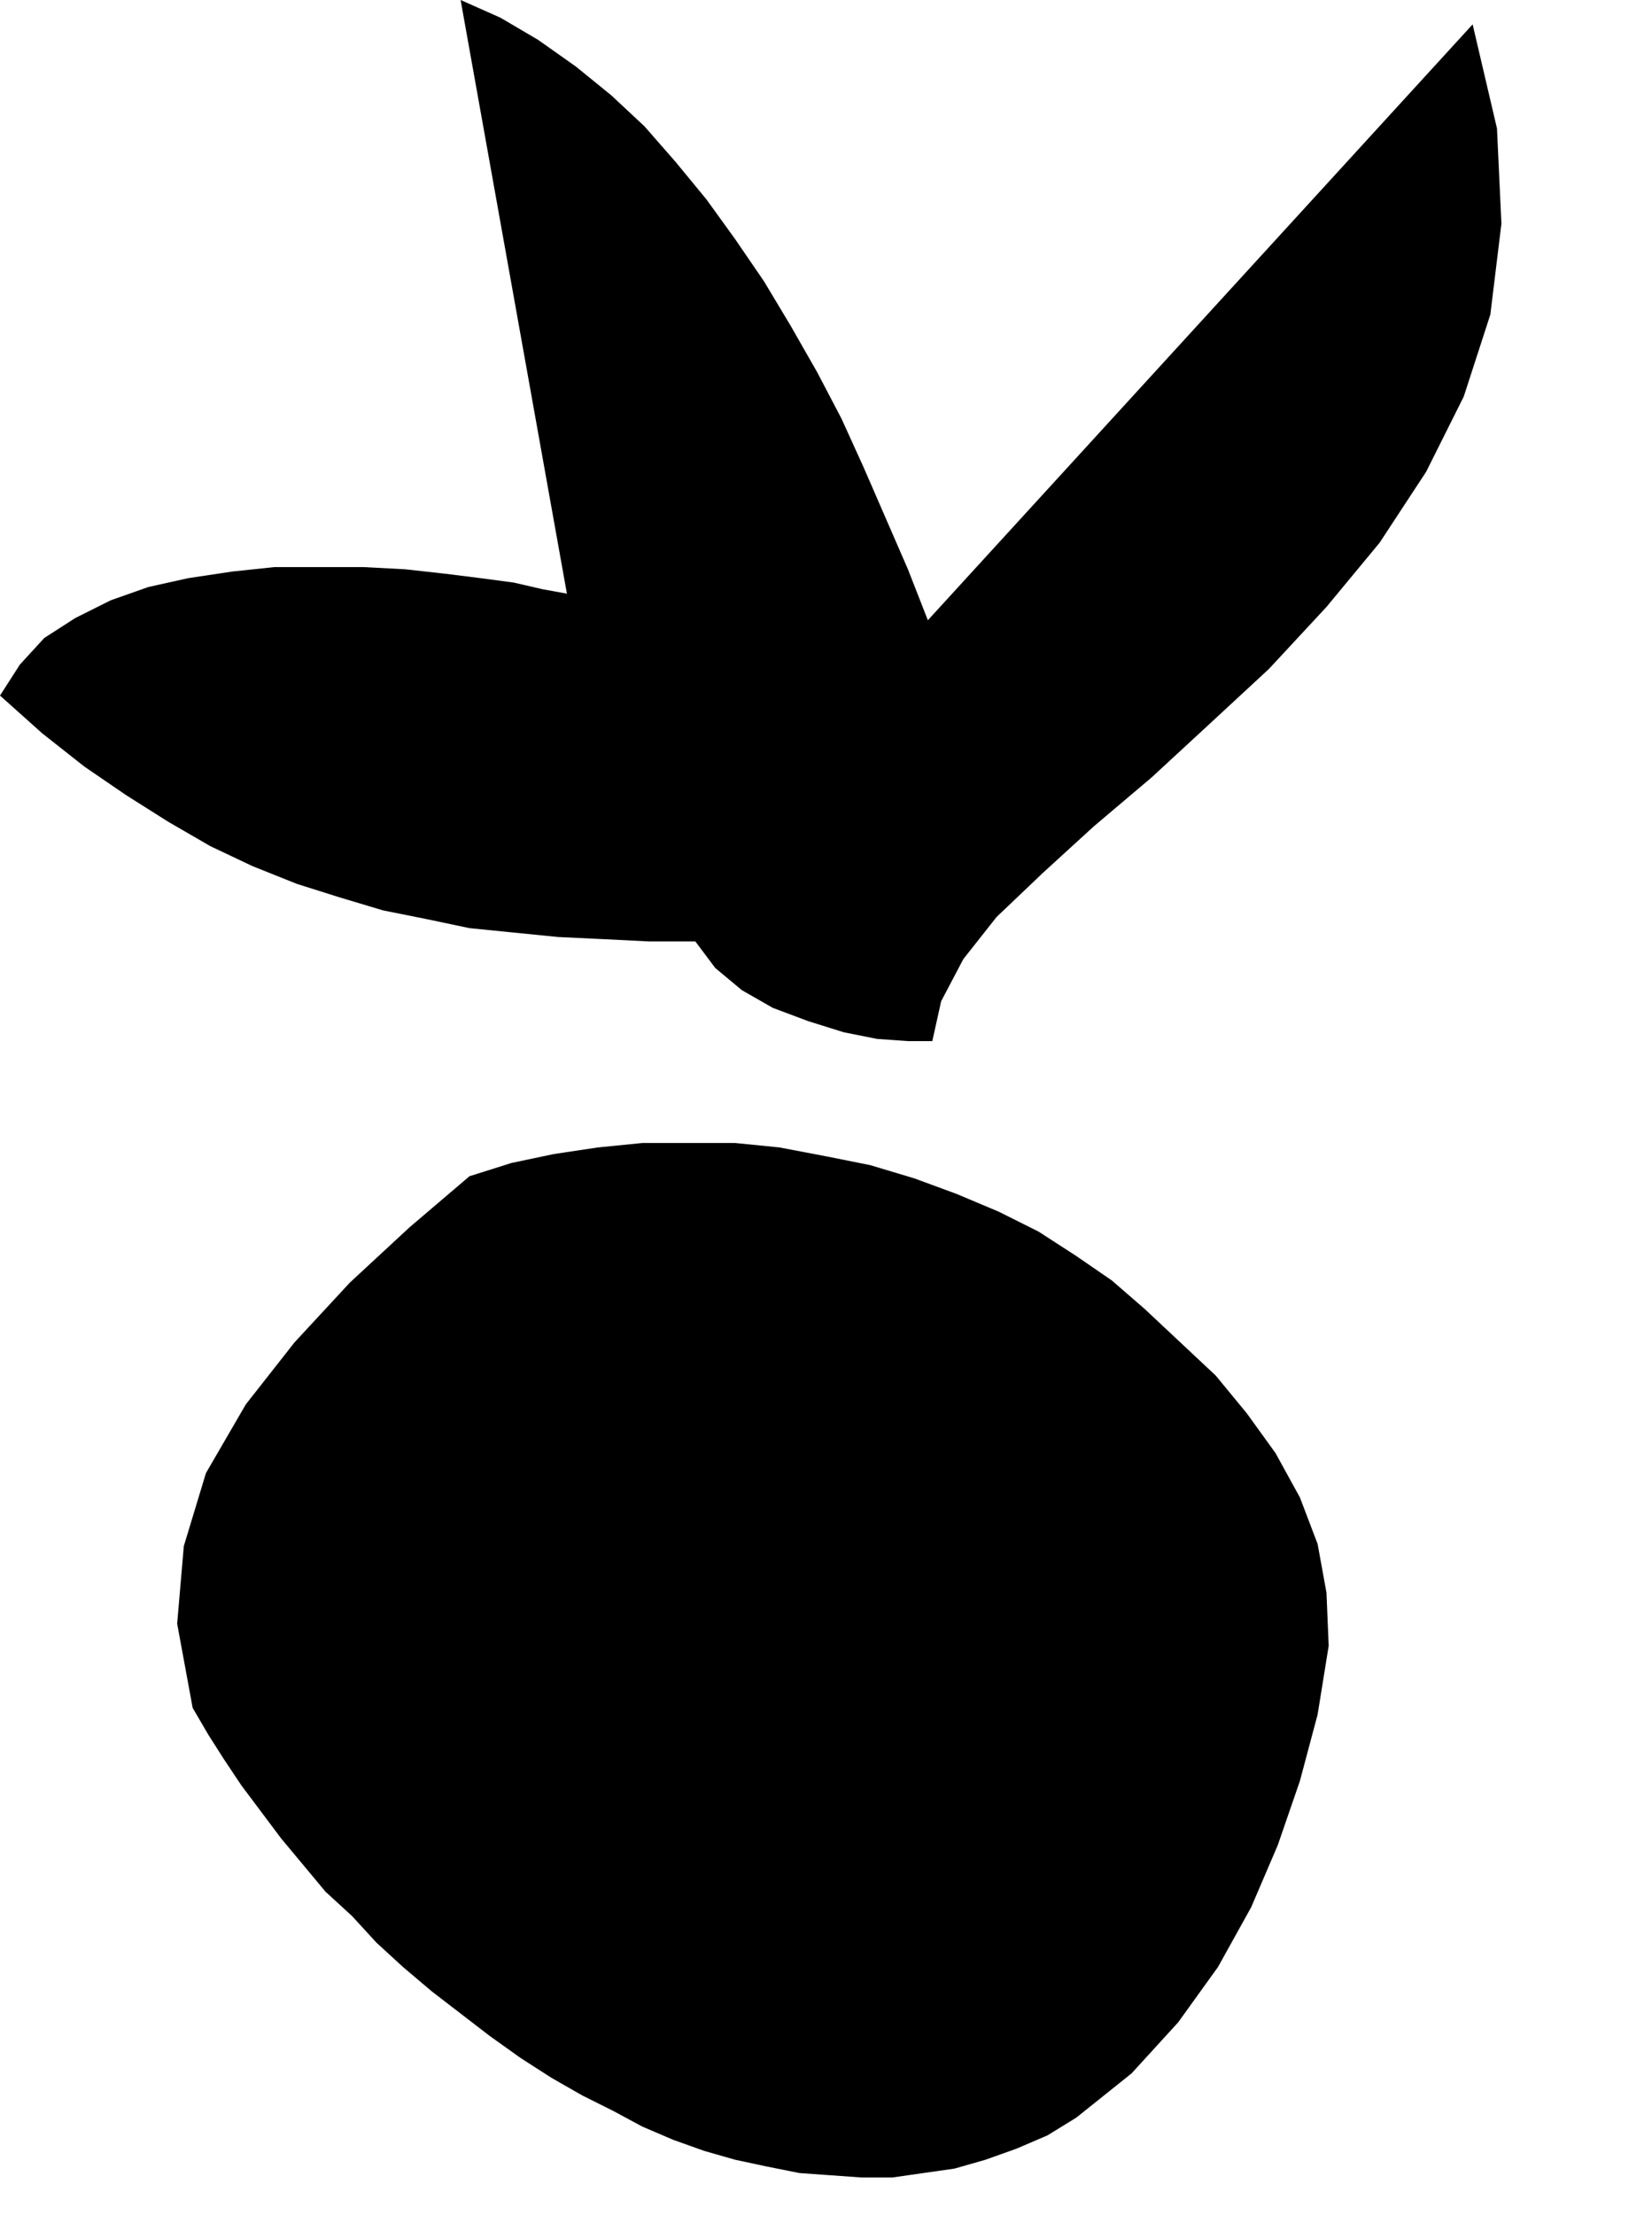 <?xml version="1.0" encoding="UTF-8" standalone="no"?>
<!DOCTYPE svg PUBLIC "-//W3C//DTD SVG 1.0//EN" "http://www.w3.org/TR/2001/REC-SVG-20010904/DTD/svg10.dtd">
<svg xmlns="http://www.w3.org/2000/svg" xmlns:xlink="http://www.w3.org/1999/xlink" fill-rule="evenodd" height="1.0in" preserveAspectRatio="none" stroke-linecap="round" viewBox="0 0 746 1000" width="0.746in">
<style type="text/css">
.brush0 { fill: rgb(255,255,255); }
.pen0 { stroke: rgb(0,0,0); stroke-width: 1; stroke-linejoin: round; }
.brush1 { fill: none; }
.pen1 { stroke: none; }
.brush2 { fill: rgb(0,0,0); }
</style>
<g>
<polygon class="pen1 brush2" points="87,771 80,733 83,698 93,665 111,634 133,606 158,579 185,554 212,531 231,525 250,521 270,518 290,516 311,516 332,516 352,518 373,522 393,526 413,532 432,539 451,547 469,556 486,567 502,578 517,591 533,606 549,621 563,638 576,656 587,676 595,697 599,719 600,743 595,774 587,804 577,833 565,861 550,888 532,913 511,936 486,956 473,964 459,970 445,975 431,979 417,981 403,983 389,983 375,982 361,981 346,978 332,975 318,971 304,966 290,960 277,953 263,946 249,938 235,929 221,919 208,909 195,899 182,888 170,877 159,865 147,854 137,842 127,830 118,818 109,806 101,794 94,783 87,771 87,771"/>
<polygon class="pen1 brush2" points="421,470 410,470 396,469 381,466 365,461 349,455 335,447 323,437 314,425 293,425 273,424 252,423 232,421 212,419 193,415 173,411 153,405 134,399 114,391 95,382 76,371 57,359 38,346 19,331 0,314 9,300 20,288 34,279 50,271 67,265 85,261 105,258 124,256 144,256 164,256 183,257 201,259 217,261 232,263 245,266 256,268 208,0 226,8 243,18 260,30 276,43 291,57 305,73 319,90 332,108 345,127 357,147 369,168 380,189 390,211 400,234 410,257 419,280 665,11 676,58 678,101 673,142 661,179 644,213 623,245 599,274 573,302 546,327 520,351 494,373 471,394 450,414 435,433 425,452 421,470"/>
</g>
</svg>
